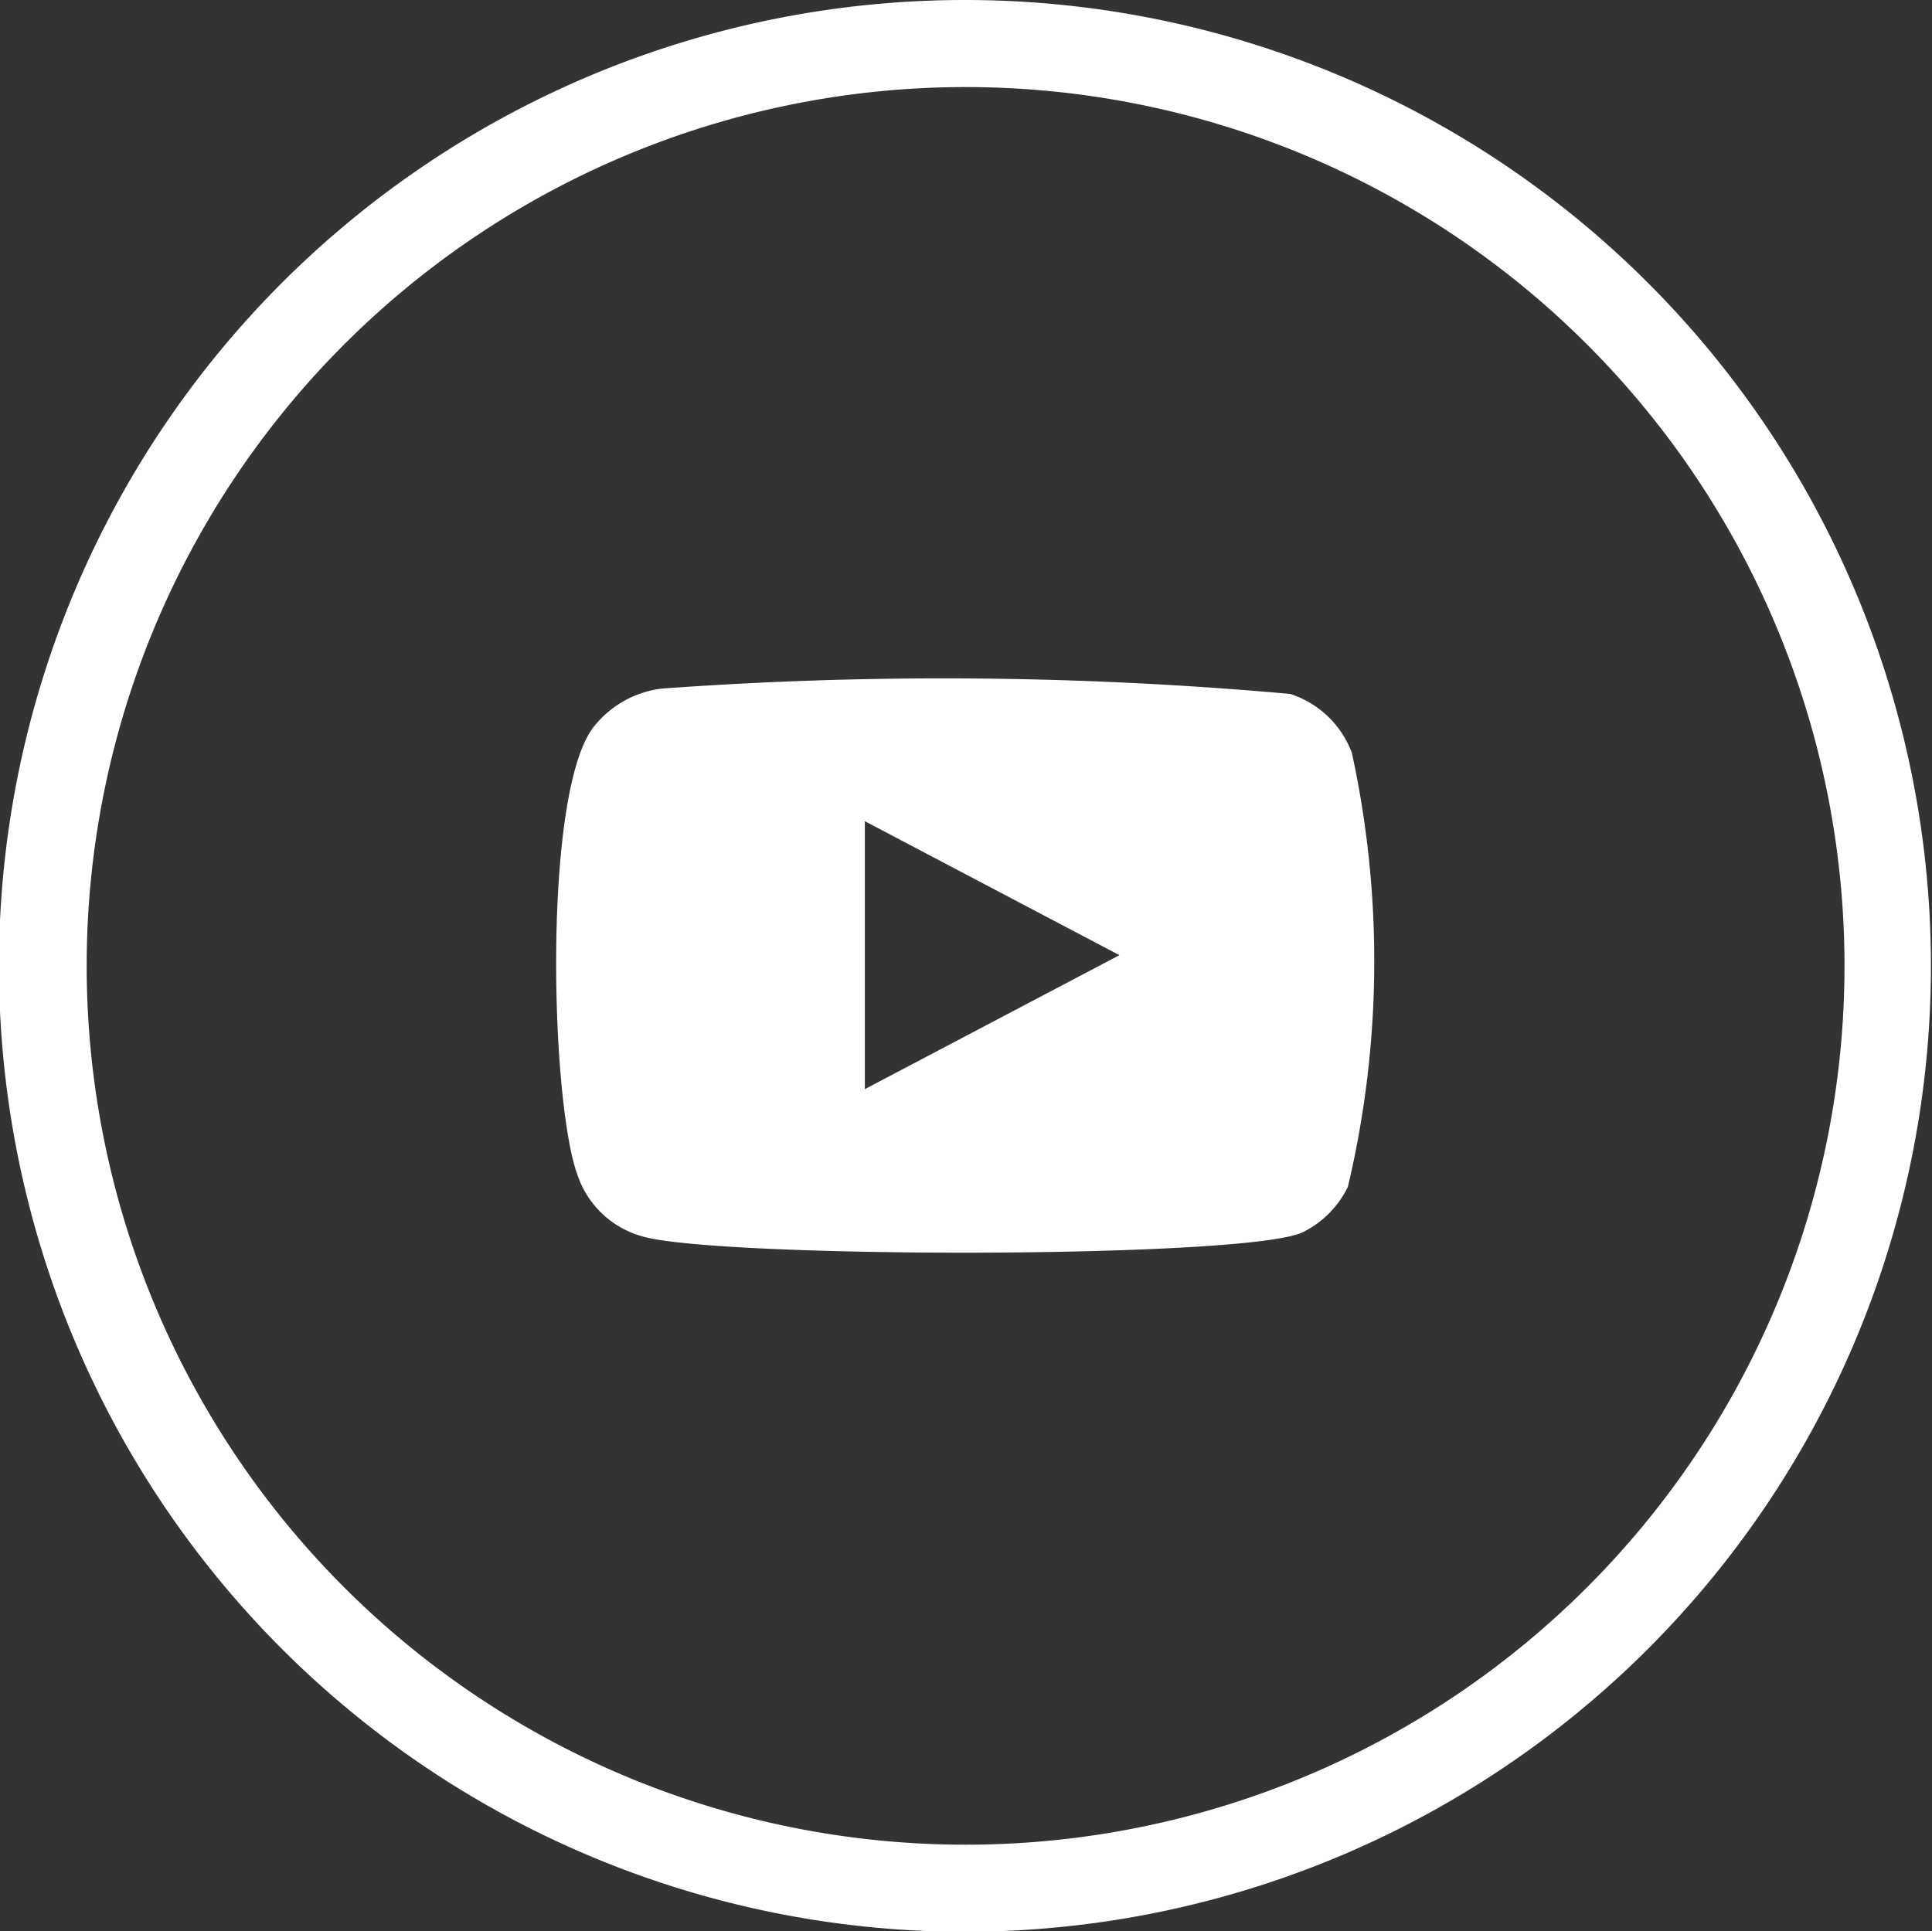 <svg xmlns="http://www.w3.org/2000/svg" viewBox="0 0 28.84 28.83"><rect x="0" y="0" width="28.84" height="28.83" fill="#333333" stroke="none"/><defs><style>.cls-1,.cls-2{fill:#fff;}.cls-2{fill-rule:evenodd;}</style></defs><title>YOUTUBE_2</title><g id="Layer_2" data-name="Layer 2"><g id="FOOTER"><path class="cls-1" d="M28.13,10A14.42,14.42,0,1,1,14.42,0,14.42,14.42,0,0,1,28.13,10ZM14.42,1.3a13.12,13.12,0,1,0,12.47,9.06A13.12,13.12,0,0,0,14.42,1.3Z"/><path class="cls-2" d="M9.56,18.45a1.42,1.42,0,0,1-.94-.91c-.41-1.12-.52-5.79.26-6.71a1.53,1.53,0,0,1,1-.55,57.88,57.88,0,0,1,9.38.08,1.46,1.46,0,0,1,.92.88,14.61,14.61,0,0,1-.06,6.48,1.48,1.48,0,0,1-.66.67C18.69,18.8,10.6,18.79,9.56,18.45Zm3.35-2.19,3.8-2-3.8-2Z"/></g></g></svg>